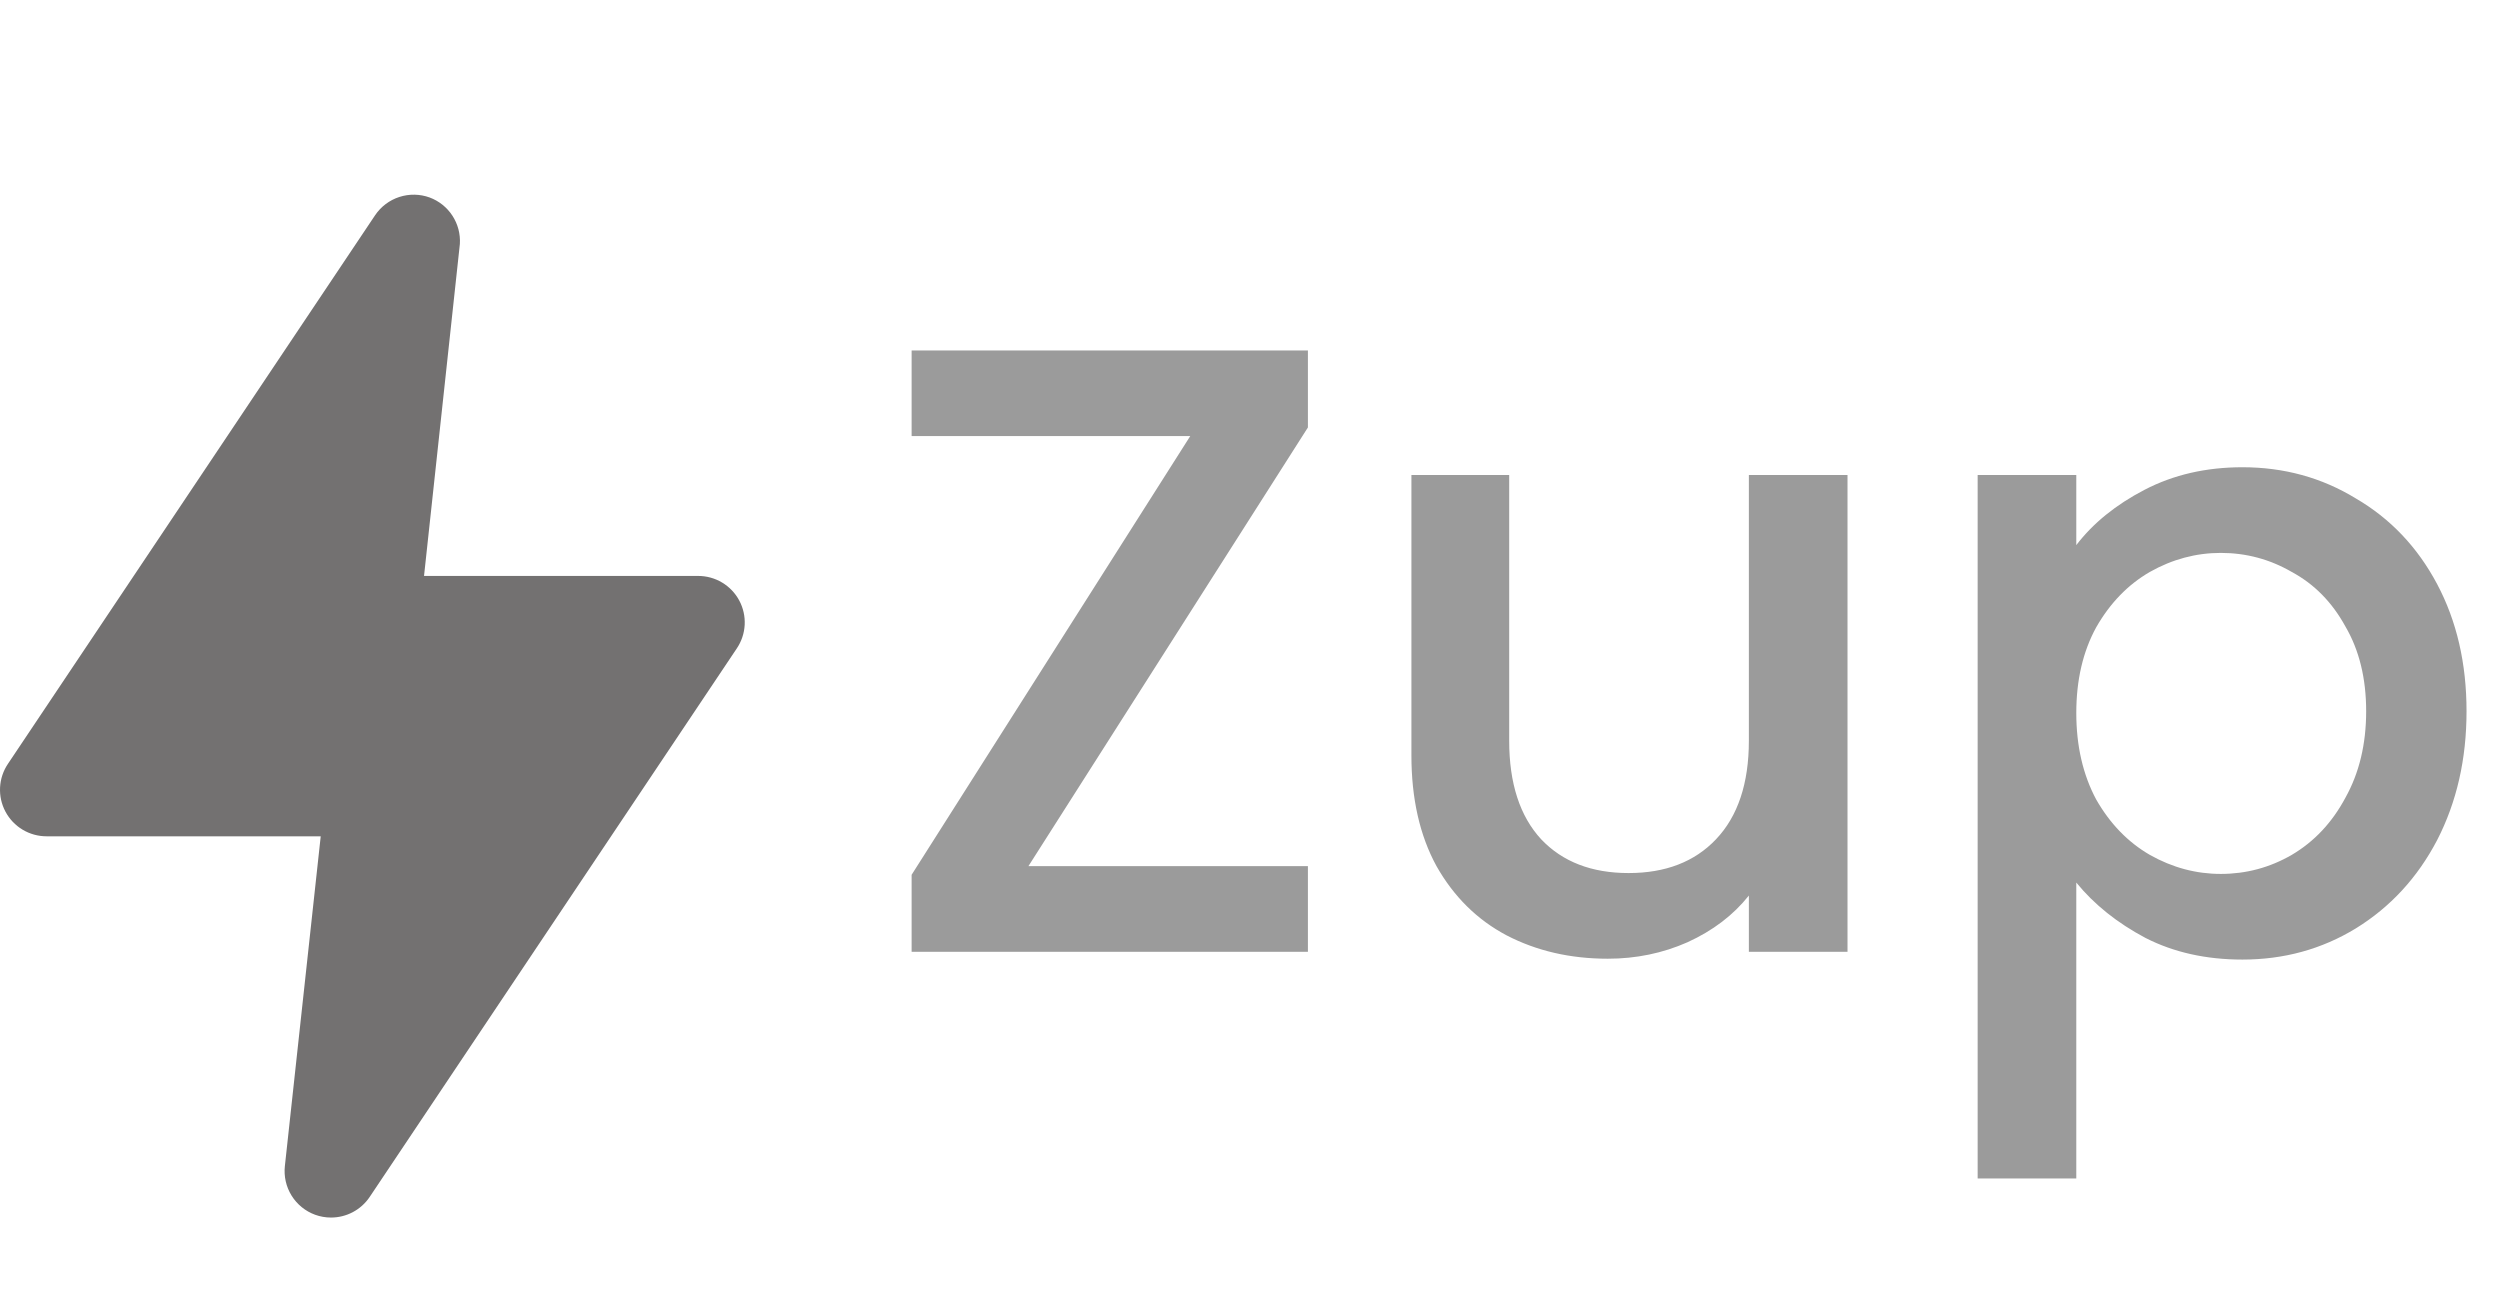 <svg width="809" height="420" viewBox="0 0 809 420" fill="none" xmlns="http://www.w3.org/2000/svg">
<path d="M107.097 394C105.351 393.998 103.618 393.692 101.977 393.097C98.81 391.939 96.125 389.753 94.35 386.888C92.575 384.024 91.814 380.648 92.188 377.3L103.784 270.628H15.082C12.347 270.632 9.661 269.891 7.315 268.486C4.968 267.08 3.05 265.062 1.765 262.649C0.48 260.236 -0.123 257.519 0.021 254.79C0.165 252.06 1.051 249.422 2.583 247.157L121.404 69.621C123.283 66.843 126.037 64.772 129.229 63.736C132.422 62.7 135.869 62.759 139.023 63.904C142.056 65.029 144.646 67.1 146.409 69.809C148.172 72.519 149.014 75.724 148.812 78.95L137.216 186.374H225.918C228.653 186.37 231.339 187.11 233.685 188.516C236.032 189.921 237.95 191.939 239.235 194.352C240.52 196.765 241.123 199.482 240.979 202.212C240.835 204.941 239.949 207.58 238.417 209.844L119.596 387.38C118.215 389.422 116.353 391.093 114.173 392.248C111.994 393.402 109.564 394.004 107.097 394Z" fill="#737171"/>
<path d="M332.8 280.28H423.24V308H295V283.08L385.16 141.12H295V113.4H423.24V138.32L332.8 280.28ZM597.853 153.72V308H565.933V289.8C560.893 296.147 554.266 301.187 546.053 304.92C538.026 308.467 529.439 310.24 520.293 310.24C508.159 310.24 497.239 307.72 487.533 302.68C478.013 297.64 470.453 290.173 464.853 280.28C459.439 270.387 456.733 258.44 456.733 244.44V153.72H488.373V239.68C488.373 253.493 491.826 264.133 498.733 271.6C505.639 278.88 515.066 282.52 527.013 282.52C538.959 282.52 548.386 278.88 555.293 271.6C562.386 264.133 565.933 253.493 565.933 239.68V153.72H597.853ZM671.889 176.4C677.302 169.307 684.675 163.333 694.009 158.48C703.342 153.627 713.889 151.2 725.649 151.2C739.089 151.2 751.315 154.56 762.329 161.28C773.529 167.813 782.302 177.053 788.649 189C794.995 200.947 798.169 214.667 798.169 230.16C798.169 245.653 794.995 259.56 788.649 271.88C782.302 284.013 773.529 293.533 762.329 300.44C751.315 307.16 739.089 310.52 725.649 310.52C713.889 310.52 703.435 308.187 694.289 303.52C685.142 298.667 677.675 292.693 671.889 285.6V381.36H639.969V153.72H671.889V176.4ZM765.689 230.16C765.689 219.52 763.449 210.373 758.969 202.72C754.675 194.88 748.889 189 741.609 185.08C734.515 180.973 726.862 178.92 718.649 178.92C710.622 178.92 702.969 180.973 695.689 185.08C688.595 189.187 682.809 195.16 678.329 203C674.035 210.84 671.889 220.08 671.889 230.72C671.889 241.36 674.035 250.693 678.329 258.72C682.809 266.56 688.595 272.533 695.689 276.64C702.969 280.747 710.622 282.8 718.649 282.8C726.862 282.8 734.515 280.747 741.609 276.64C748.889 272.347 754.675 266.187 758.969 258.16C763.449 250.133 765.689 240.8 765.689 230.16Z" fill="#9B9B9B"/>
</svg>
